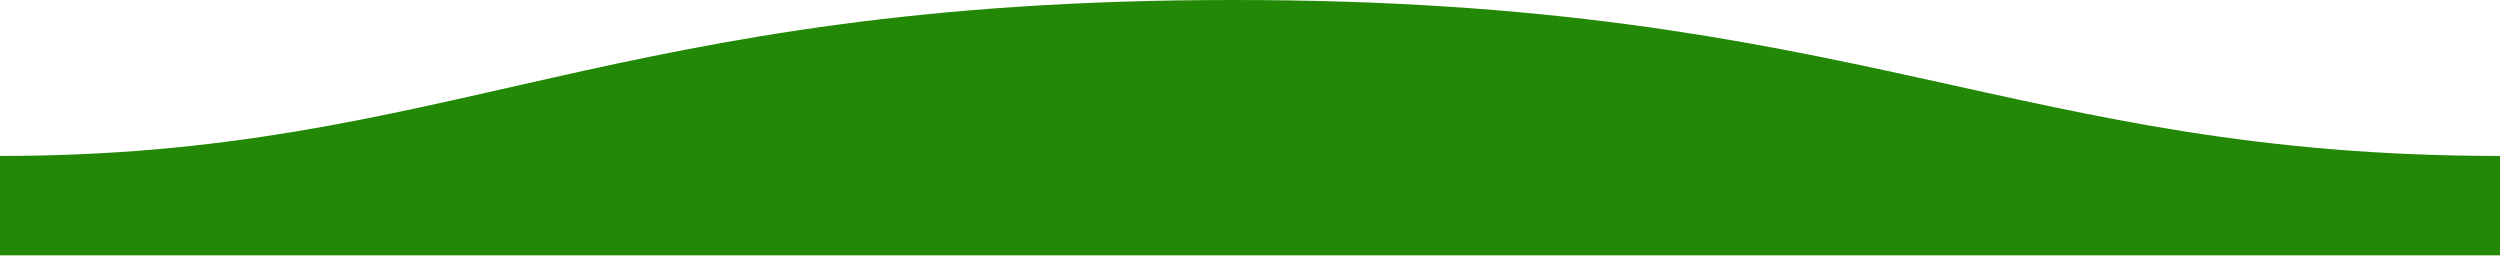 <svg width="800" height="82" viewBox="0 0 800 82" fill="none" xmlns="http://www.w3.org/2000/svg">
<path d="M800 49.9C644.5 49.9 595.1 -0.1 394.5 0C194.5 0 144.5 49.9 0 49.9V81.7H800V81.5V49.9Z" fill="#238806"/>
</svg>
